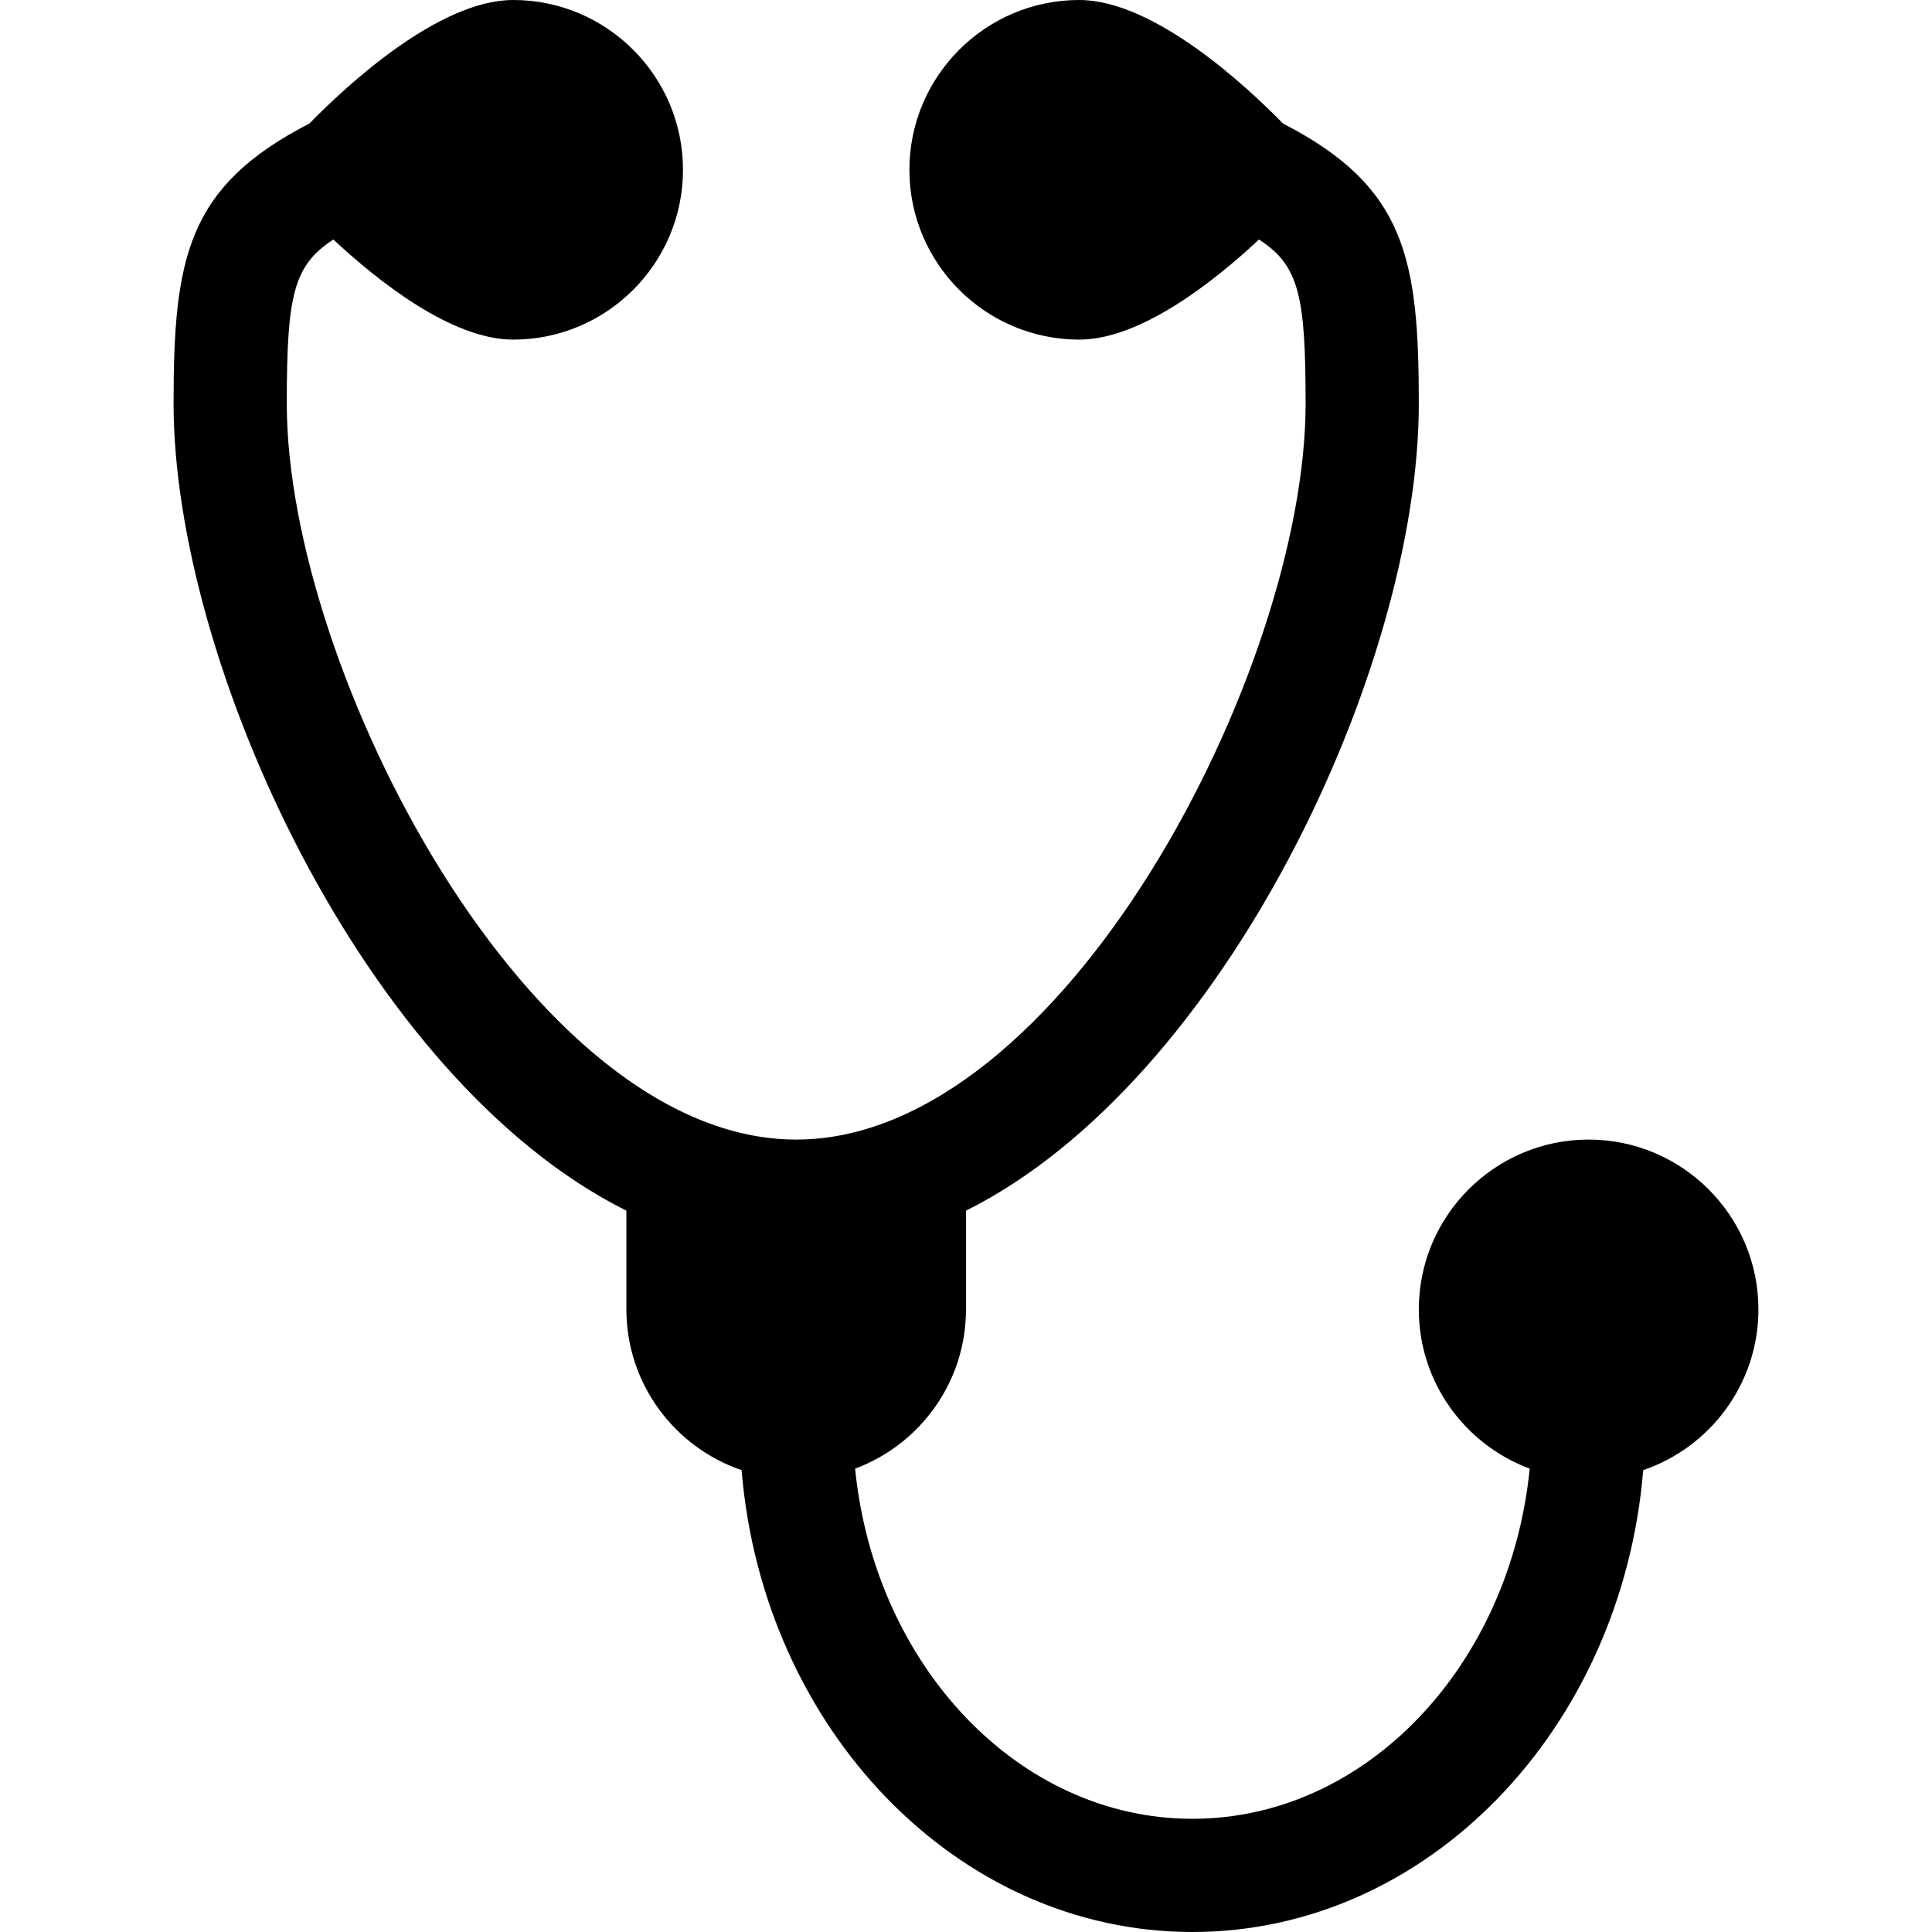 <svg id="Capa_1" enable-background="new 0 0 512 512" height="512" viewBox="0 0 512 512" width="512" xmlns="http://www.w3.org/2000/svg"><g><path d="m466 347c0-24.813-20.187-45-45-45s-45 20.187-45 45c0 19.326 12.248 35.843 29.389 42.204-5.2 52.168-43.301 92.796-89.389 92.796s-84.189-40.628-89.389-92.796c17.141-6.361 29.389-22.878 29.389-42.204v-26.16c68.398-34.115 120-143.964 120-213.84 0-38.479-3.476-57.554-35.967-74.242-9.513-9.732-34.137-32.758-54.033-32.758-24.813 0-45 20.187-45 45s20.187 45 45 45c16.364 0 35.921-15.575 47.646-26.522 10.584 6.837 12.354 14.784 12.354 43.522 0 70.31-64.269 195-135 195-70.68 0-135-124.632-135-195 0-28.738 1.77-36.685 12.354-43.522 11.725 10.947 31.282 26.522 47.646 26.522 24.813 0 45-20.187 45-45s-20.187-45-45-45c-19.896 0-44.52 23.026-54.033 32.758-32.491 16.688-35.967 35.763-35.967 74.242 0 68.216 50.38 179.115 120 213.84v26.16c0 19.75 12.795 36.557 30.527 42.598 5.666 68.554 57.081 122.402 119.473 122.402s113.807-53.848 119.473-122.402c17.732-6.041 30.527-22.848 30.527-42.598z"/></g></svg>